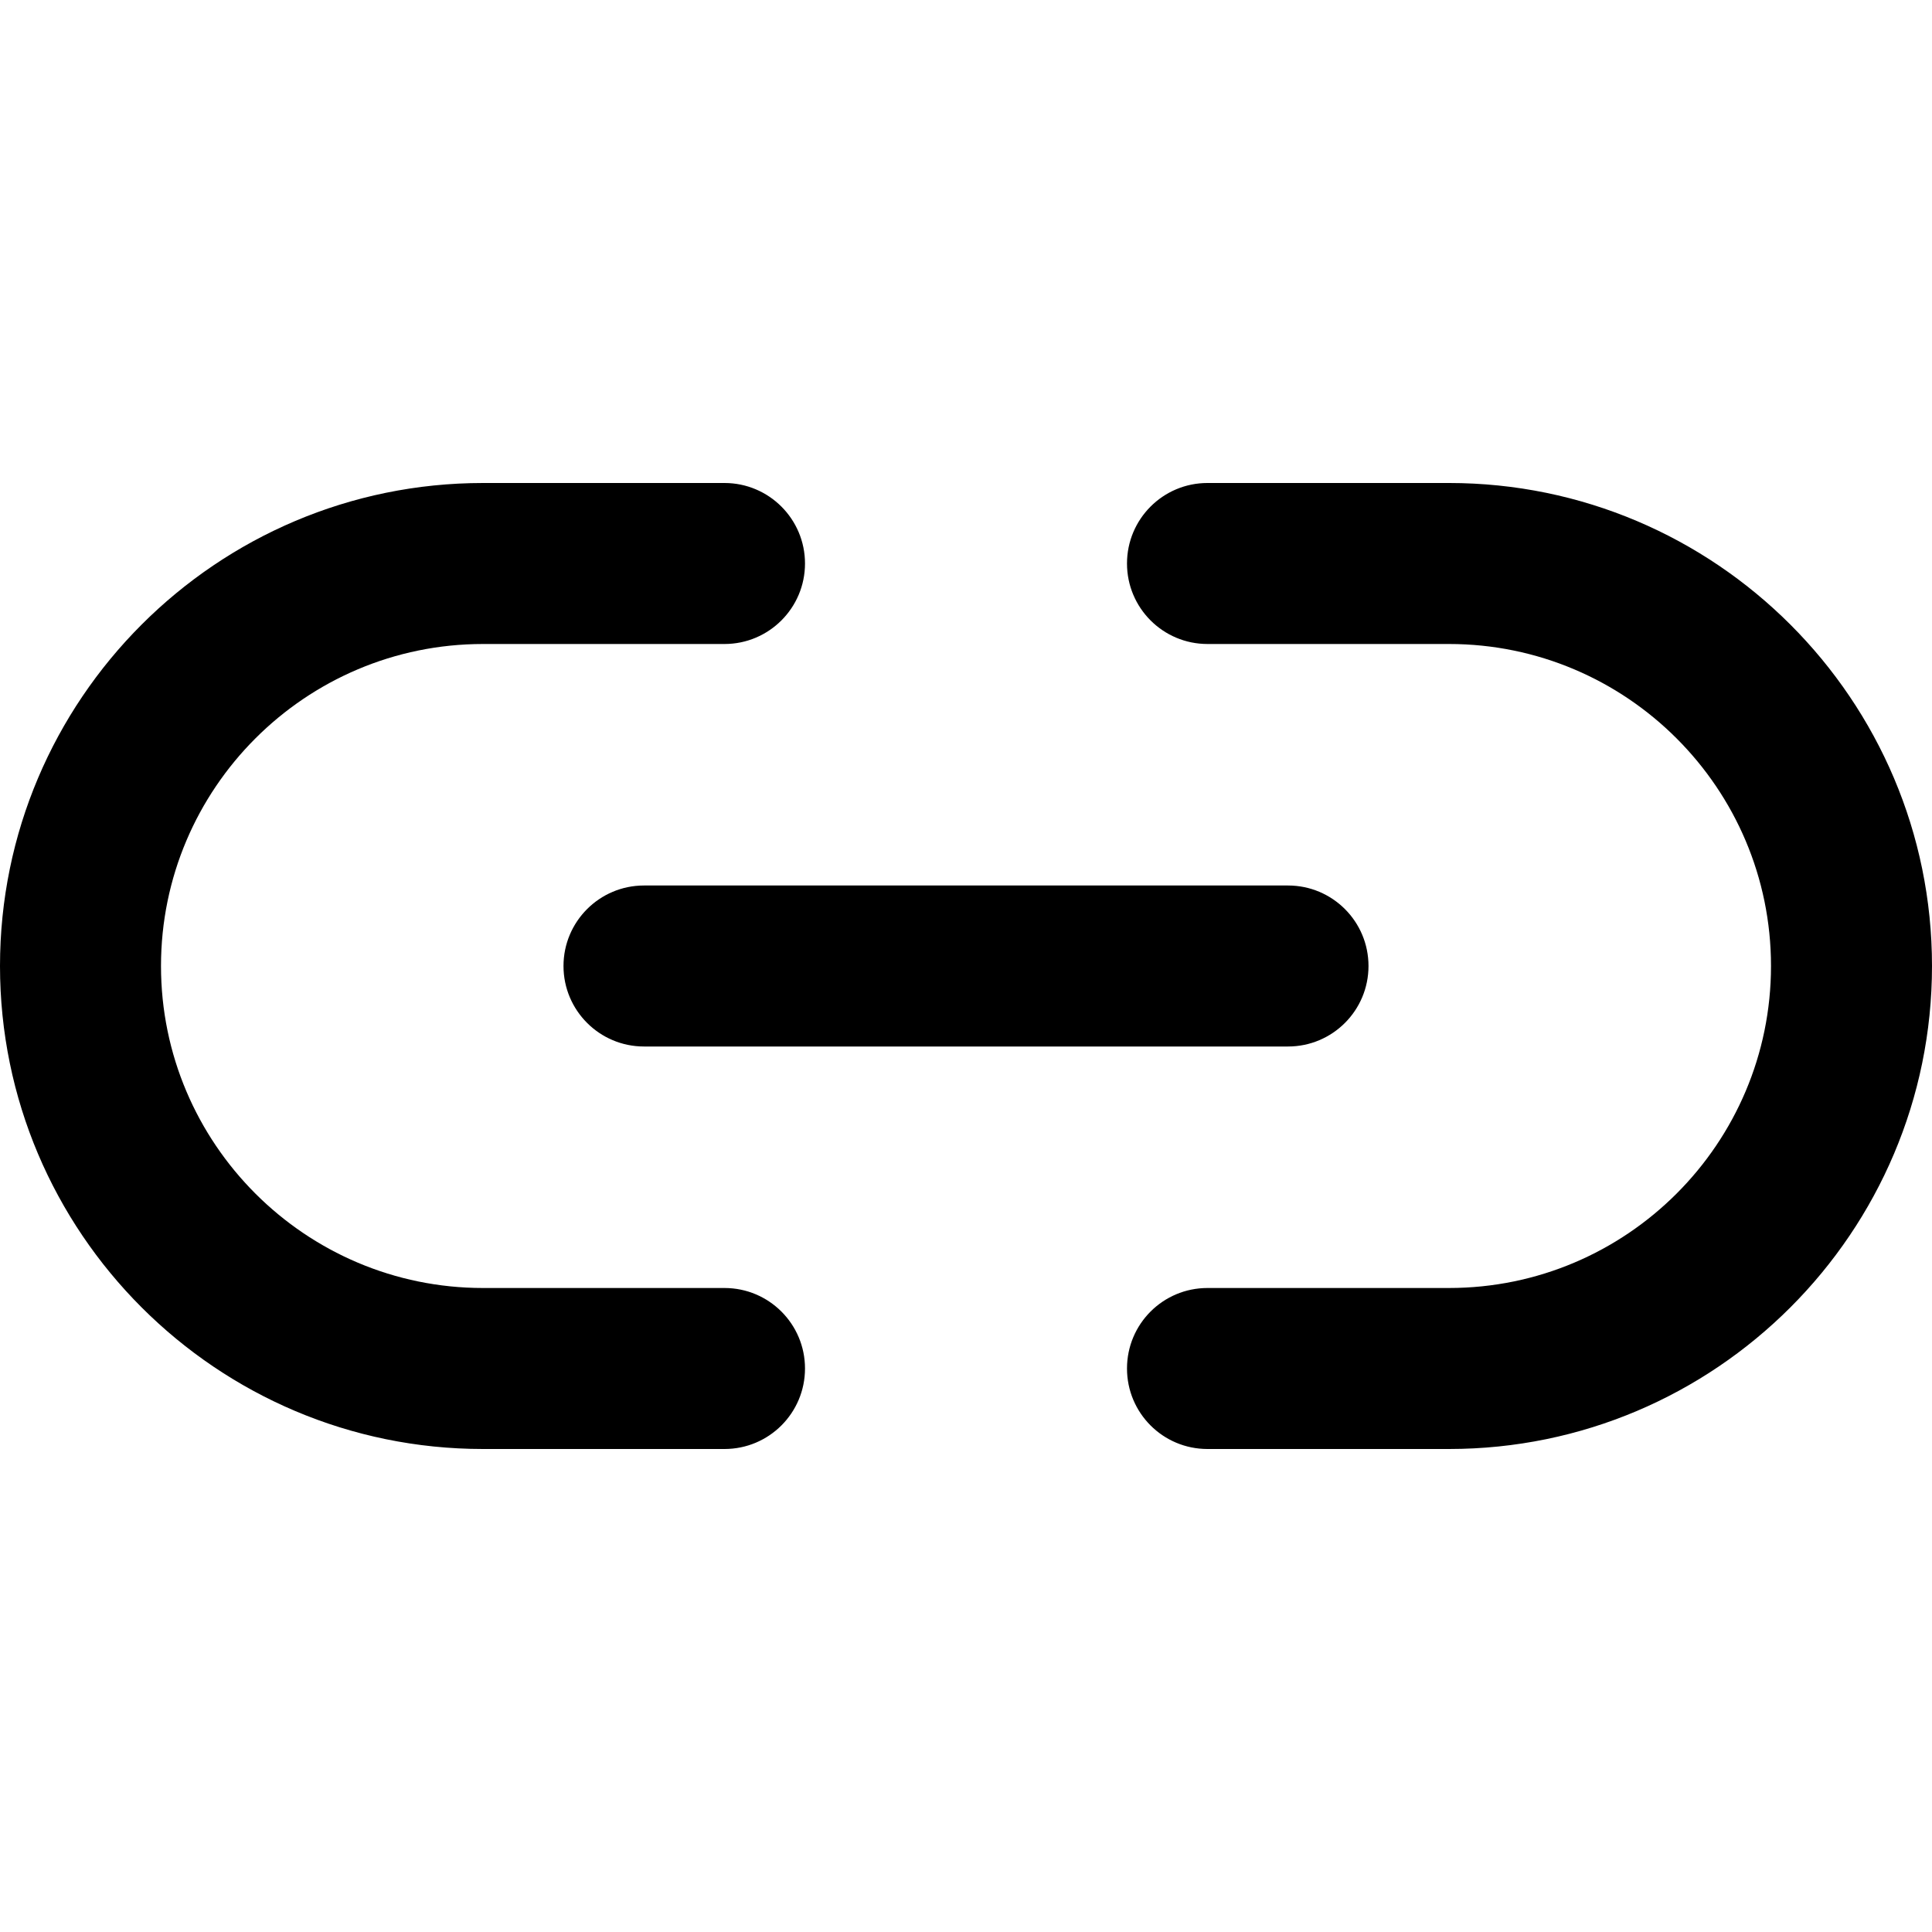 <?xml version="1.0" encoding="iso-8859-1"?>
<!-- Generator: Adobe Illustrator 24.2.1, SVG Export Plug-In . SVG Version: 6.00 Build 0)  -->
<svg version="1.1" id="Camada_1" xmlns="http://www.w3.org/2000/svg" xmlns:xlink="http://www.w3.org/1999/xlink" x="0px" y="0px"
	 viewBox="0 0 24 24" style="enable-background:new 0 0 24 24;" xml:space="preserve">
<g>
	<path d="M18,18h-3c-0.553,0-1-0.447-1-1s0.447-1,1-1h3c2.206,0,4-1.794,4-4c0-2.206-1.794-4-4-4h-3c-0.553,0-1-0.448-1-1
		s0.447-1,1-1h3c3.309,0,6,2.691,6,6S21.309,18,18,18z M9,18H6c-3.309,0-6-2.691-6-6s2.691-6,6-6h3c0.552,0,1,0.448,1,1S9.552,8,9,8
		H6c-2.206,0-4,1.794-4,4c0,2.206,1.794,4,4,4h3c0.552,0,1,0.447,1,1S9.552,18,9,18z"/>
</g>
<g>
	<path d="M16,13H8c-0.552,0-1-0.448-1-1s0.448-1,1-1h8c0.553,0,1,0.448,1,1S16.553,13,16,13z"/>
</g>
</svg>
